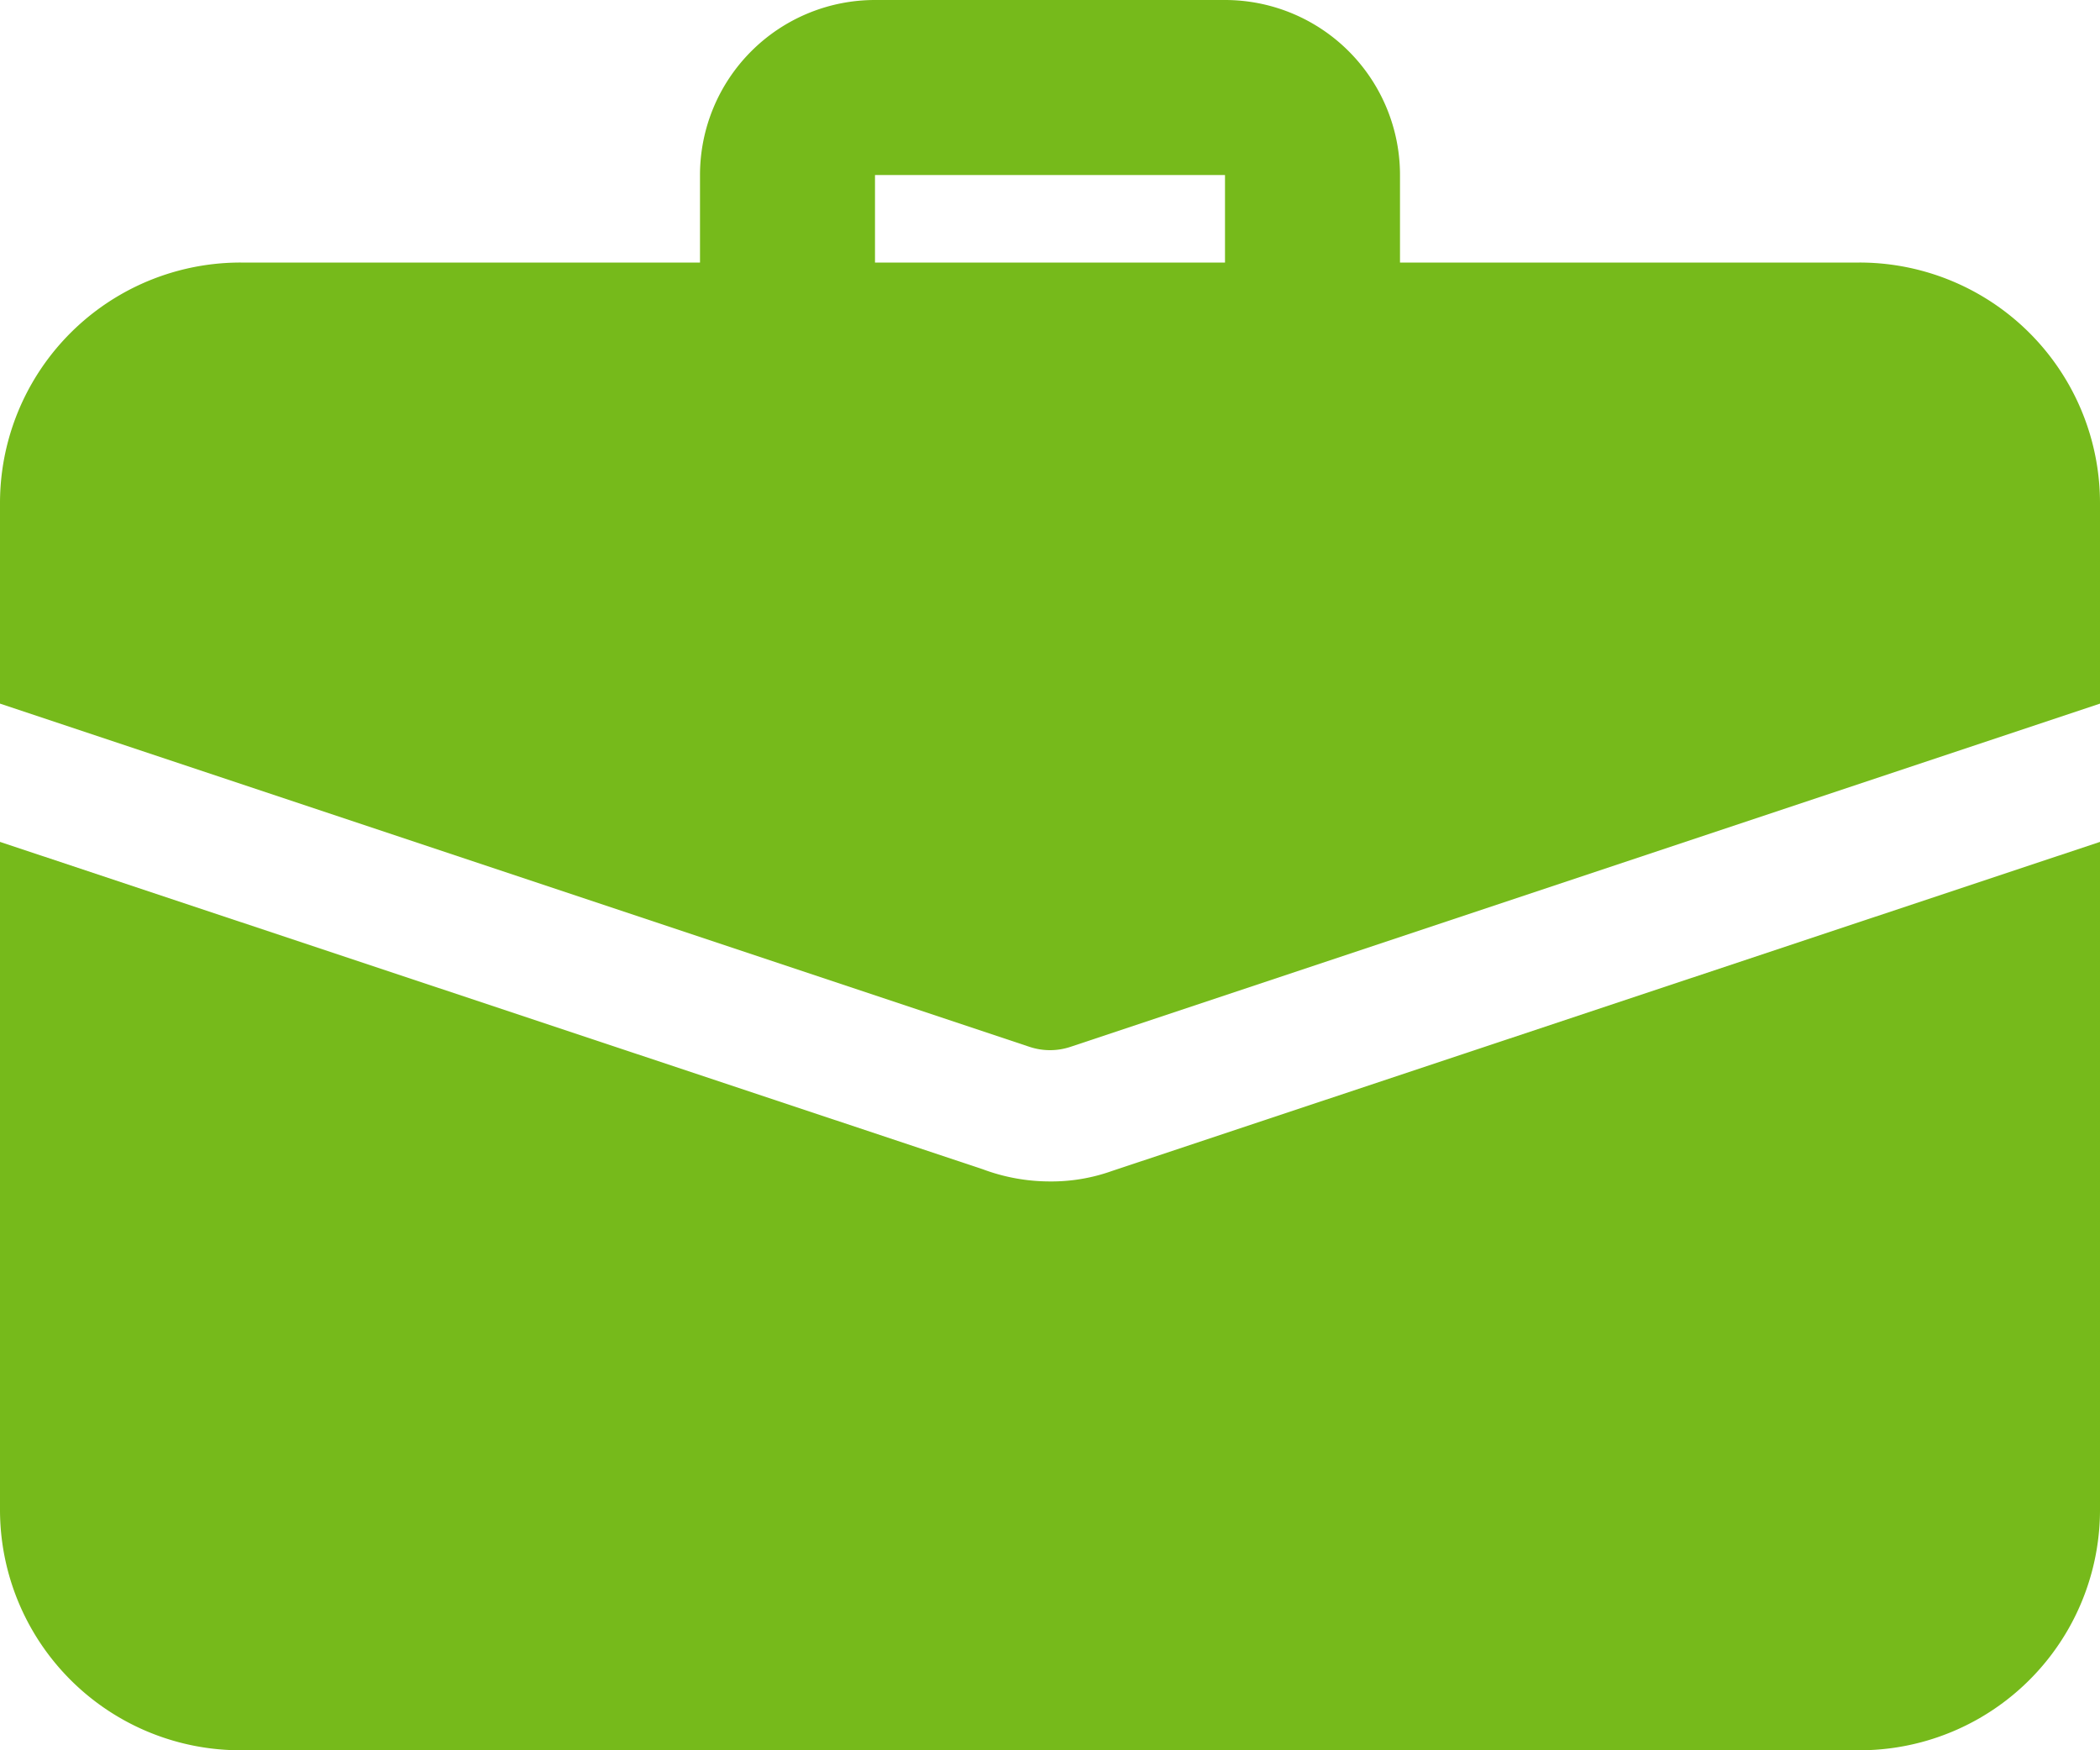 <svg xmlns="http://www.w3.org/2000/svg" width="30" height="25" viewBox="0 0 30 25">
  <g id="suitcase" transform="translate(0 -2)">
    <path id="Path_2700" data-name="Path 2700" d="M16.75,7.625a1.25,1.25,0,0,1-1.25-1.25V4.5h-5V6.375a1.25,1.25,0,0,1-2.5,0V4.5A2.5,2.5,0,0,1,10.5,2h5A2.5,2.5,0,0,1,18,4.5V6.375A1.25,1.25,0,0,1,16.75,7.625Z" transform="translate(2)" fill="#76ba1b"/>
    <path id="Path_2701" data-name="Path 2701" d="M15.887,16.32a2.575,2.575,0,0,1-.887.15,2.739,2.739,0,0,1-.963-.175L0,11.62v9.537a3.436,3.436,0,0,0,3.438,3.438H26.563A3.436,3.436,0,0,0,30,21.157V11.62Z" transform="translate(0 2.405)" fill="#76ba1b"/>
    <path id="Path_2702" data-name="Path 2702" d="M30,8.438V11.3L15.3,16.2a.925.925,0,0,1-.6,0L0,11.3V8.438A3.436,3.436,0,0,1,3.438,5H26.563A3.436,3.436,0,0,1,30,8.438Z" transform="translate(0 0.75)" fill="#76ba1b"/>
  </g>
</svg>

